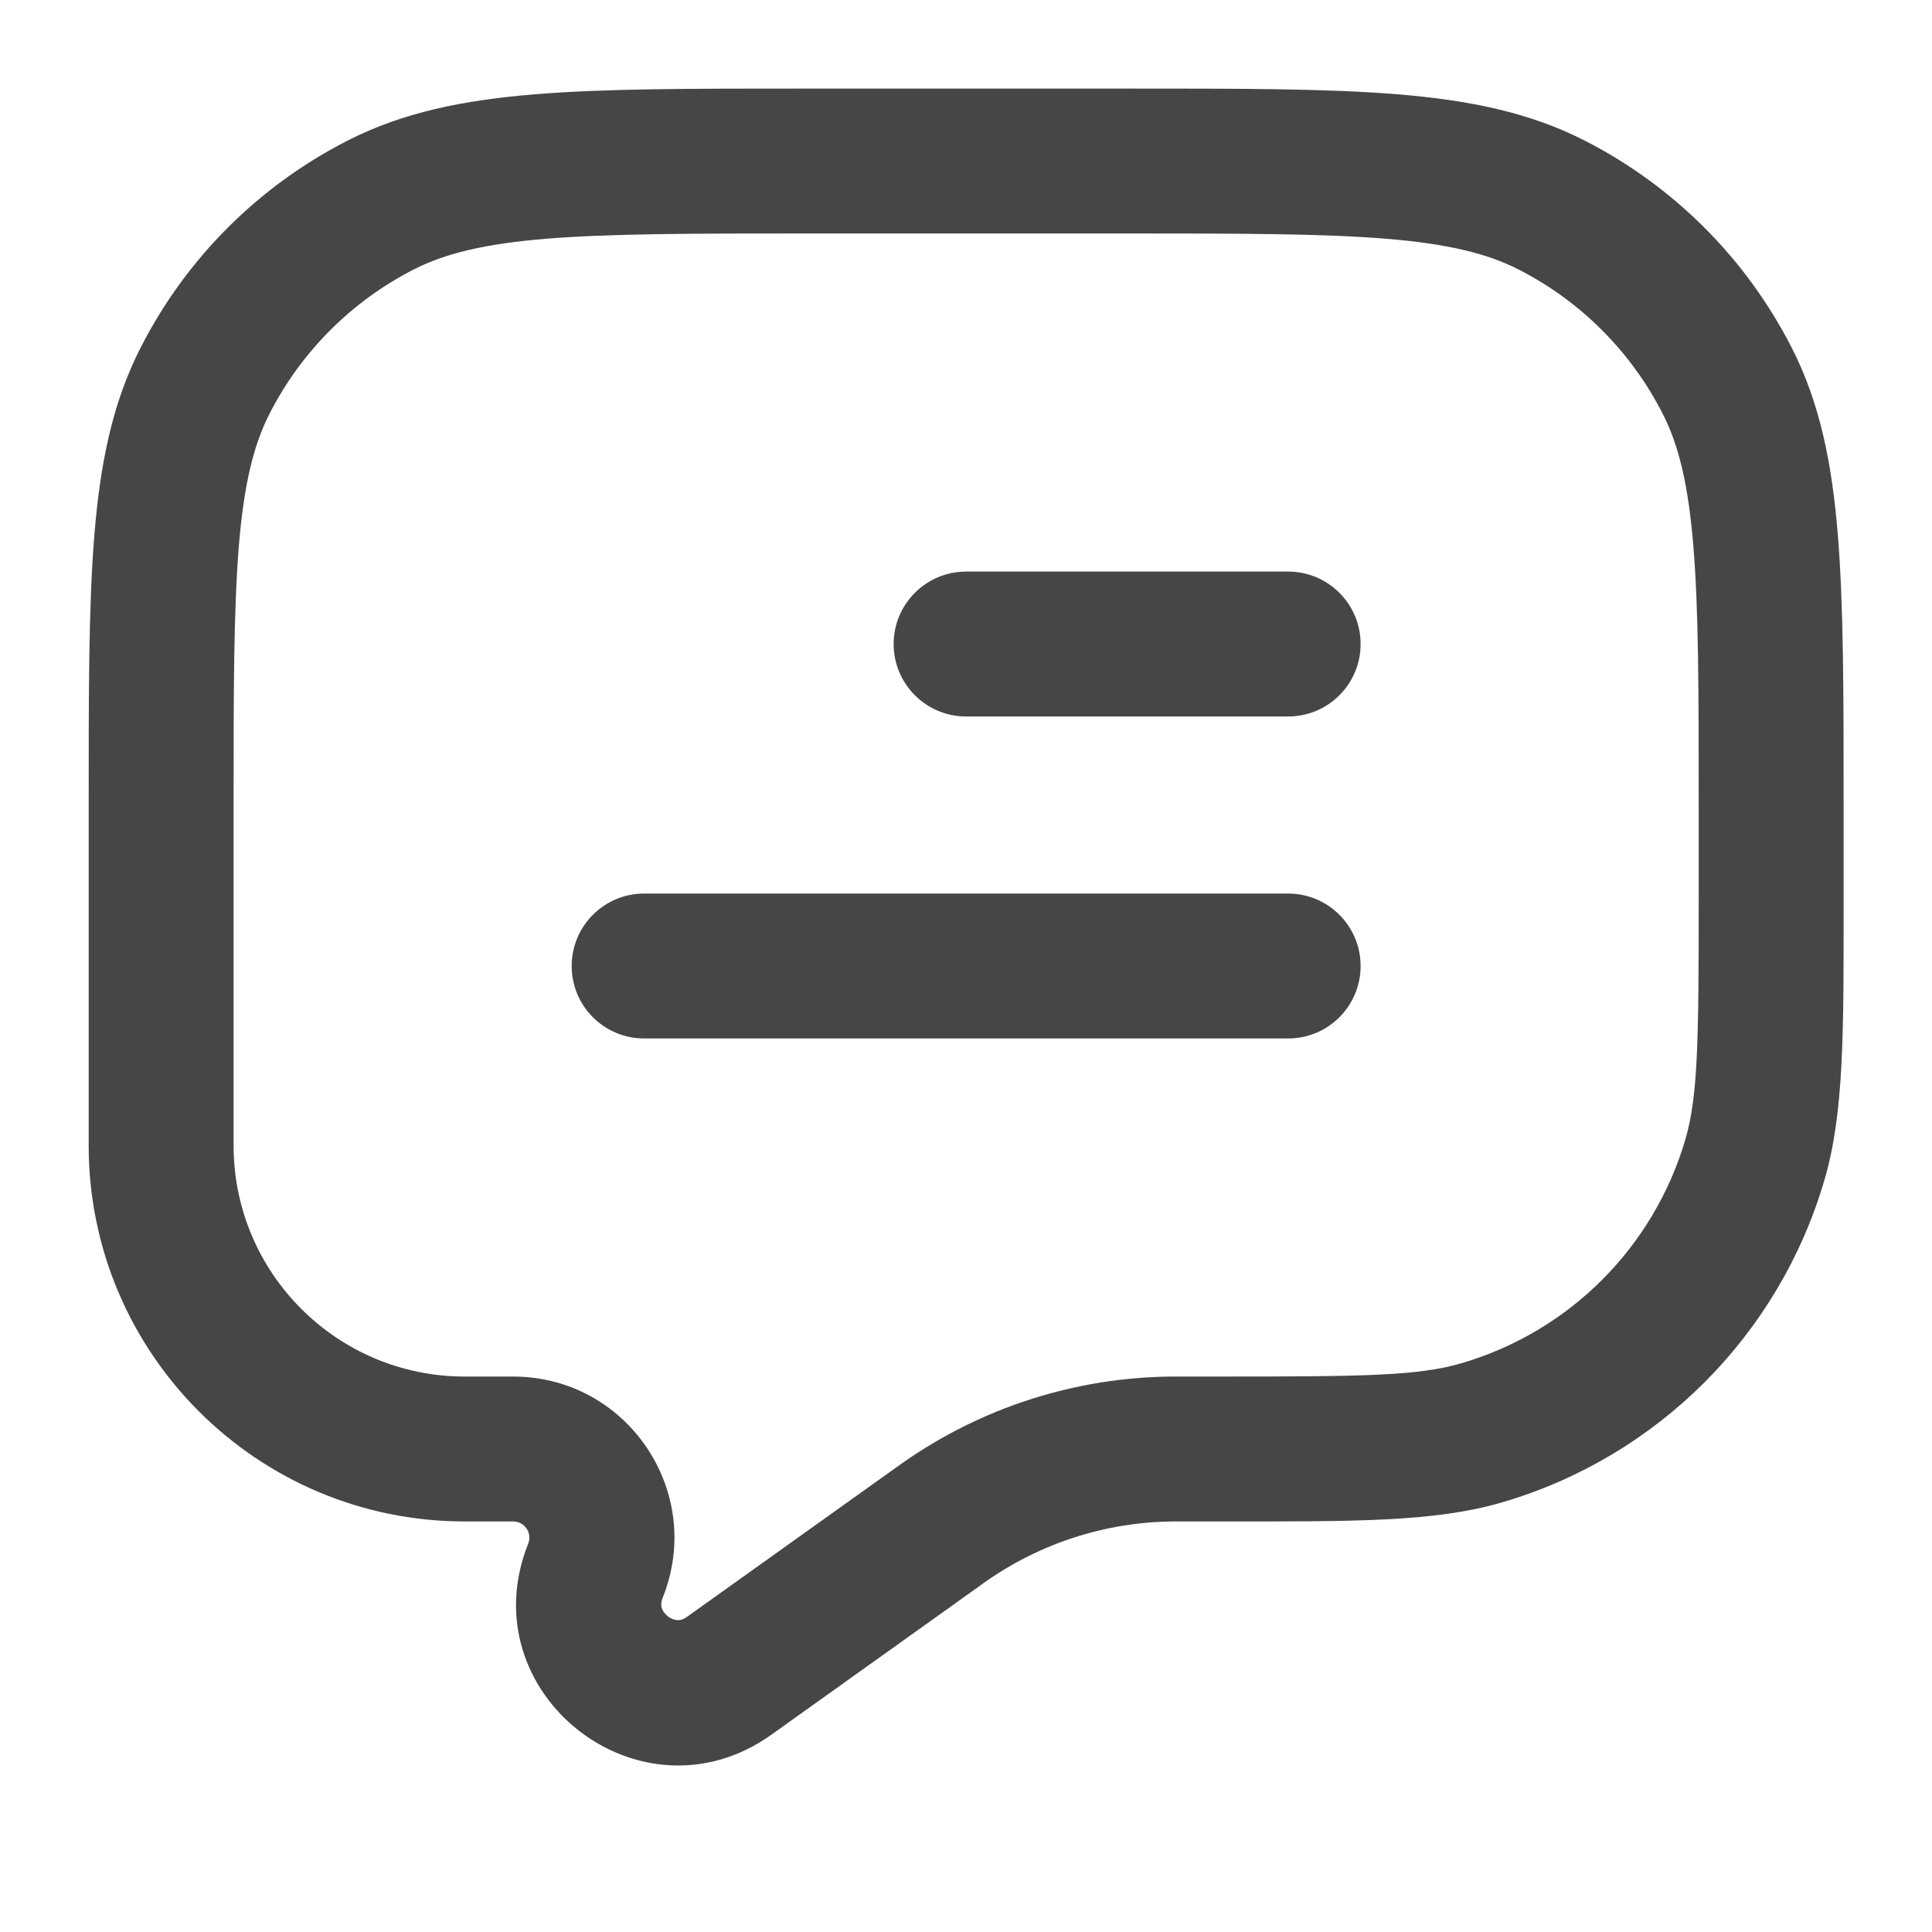 <svg width="20" height="20" viewBox="0 0 20 20" fill="none" xmlns="http://www.w3.org/2000/svg">
<path d="M9.726 15.793L10.162 16.403L9.726 15.793ZM9.77 15.761L9.338 15.148L9.77 15.761ZM12.143 15L12.148 15.75L12.143 15ZM6.165 16.259L6.861 16.537L6.165 16.259ZM7.55 17.346L7.114 16.736L7.55 17.346ZM18.166 12.006L18.886 12.217L18.166 12.006ZM15.34 14.832L15.551 15.552L15.34 14.832ZM3.943 2.121L4.284 2.789L3.943 2.121ZM2.122 3.942L2.79 4.283L2.122 3.942ZM16.06 2.121L15.719 2.789L16.06 2.121ZM17.881 3.942L17.212 4.283L17.881 3.942ZM6.668 9.25C6.254 9.25 5.918 9.586 5.918 10C5.918 10.415 6.254 10.75 6.668 10.75V9.25ZM13.335 10.75C13.749 10.75 14.085 10.415 14.085 10C14.085 9.586 13.749 9.25 13.335 9.25V10.75ZM10.001 5.917C9.587 5.917 9.251 6.253 9.251 6.667C9.251 7.081 9.587 7.417 10.001 7.417V5.917ZM13.335 7.417C13.749 7.417 14.085 7.081 14.085 6.667C14.085 6.253 13.749 5.917 13.335 5.917V7.417ZM11.668 0.917H8.335V2.417H11.668V0.917ZM0.918 8.334V11.857H2.418V8.334H0.918ZM19.085 9.321V8.334H17.585V9.321H19.085ZM4.811 15.75H5.312V14.25H4.811V15.75ZM7.986 17.957L10.162 16.403L9.29 15.182L7.114 16.736L7.986 17.957ZM12.197 15.75H12.655V14.25H12.197V15.75ZM10.162 16.403C10.184 16.386 10.193 16.38 10.202 16.374L9.338 15.148C9.325 15.157 9.311 15.167 9.29 15.182L10.162 16.403ZM12.197 14.25C12.171 14.25 12.155 14.25 12.138 14.25L12.148 15.75C12.158 15.75 12.169 15.75 12.197 15.75V14.25ZM10.202 16.374C10.772 15.973 11.451 15.755 12.148 15.75L12.138 14.25C11.135 14.257 10.158 14.57 9.338 15.148L10.202 16.374ZM5.312 15.75C5.431 15.75 5.512 15.87 5.468 15.98L6.861 16.537C7.299 15.442 6.492 14.25 5.312 14.25V15.75ZM5.468 15.98C4.85 17.527 6.631 18.925 7.986 17.957L7.114 16.736C7.067 16.77 7.034 16.773 7.012 16.772C6.984 16.77 6.948 16.759 6.913 16.732C6.878 16.704 6.858 16.672 6.85 16.645C6.844 16.624 6.839 16.592 6.861 16.537L5.468 15.98ZM17.585 9.321C17.585 10.781 17.577 11.35 17.447 11.795L18.886 12.217C19.092 11.514 19.085 10.675 19.085 9.321H17.585ZM12.655 15.75C14.01 15.75 14.848 15.758 15.551 15.552L15.129 14.112C14.685 14.243 14.115 14.25 12.655 14.25V15.75ZM17.447 11.795C17.119 12.912 16.246 13.785 15.129 14.112L15.551 15.552C17.158 15.081 18.415 13.824 18.886 12.217L17.447 11.795ZM0.918 11.857C0.918 14.007 2.661 15.75 4.811 15.75V14.25C3.489 14.25 2.418 13.179 2.418 11.857H0.918ZM8.335 0.917C7.18 0.917 6.269 0.916 5.537 0.976C4.796 1.037 4.172 1.163 3.603 1.453L4.284 2.789C4.606 2.625 5.011 2.524 5.659 2.471C6.316 2.418 7.155 2.417 8.335 2.417V0.917ZM2.418 8.334C2.418 7.155 2.419 6.315 2.472 5.658C2.525 5.01 2.626 4.605 2.79 4.283L1.454 3.602C1.164 4.171 1.038 4.795 0.977 5.536C0.917 6.268 0.918 7.179 0.918 8.334H2.418ZM3.603 1.453C2.677 1.924 1.925 2.676 1.454 3.602L2.79 4.283C3.118 3.64 3.641 3.117 4.284 2.789L3.603 1.453ZM11.668 2.417C12.847 2.417 13.686 2.418 14.344 2.471C14.992 2.524 15.397 2.625 15.719 2.789L16.4 1.453C15.831 1.163 15.207 1.037 14.466 0.976C13.733 0.916 12.822 0.917 11.668 0.917V2.417ZM19.085 8.334C19.085 7.179 19.085 6.268 19.025 5.536C18.965 4.795 18.839 4.171 18.549 3.602L17.212 4.283C17.377 4.605 17.477 5.01 17.53 5.658C17.584 6.315 17.585 7.155 17.585 8.334H19.085ZM15.719 2.789C16.362 3.117 16.885 3.64 17.212 4.283L18.549 3.602C18.077 2.676 17.325 1.924 16.4 1.453L15.719 2.789ZM6.668 10.75H13.335V9.25H6.668V10.75ZM10.001 7.417H13.335V5.917H10.001V7.417Z" fill="#464646"/>
</svg>
